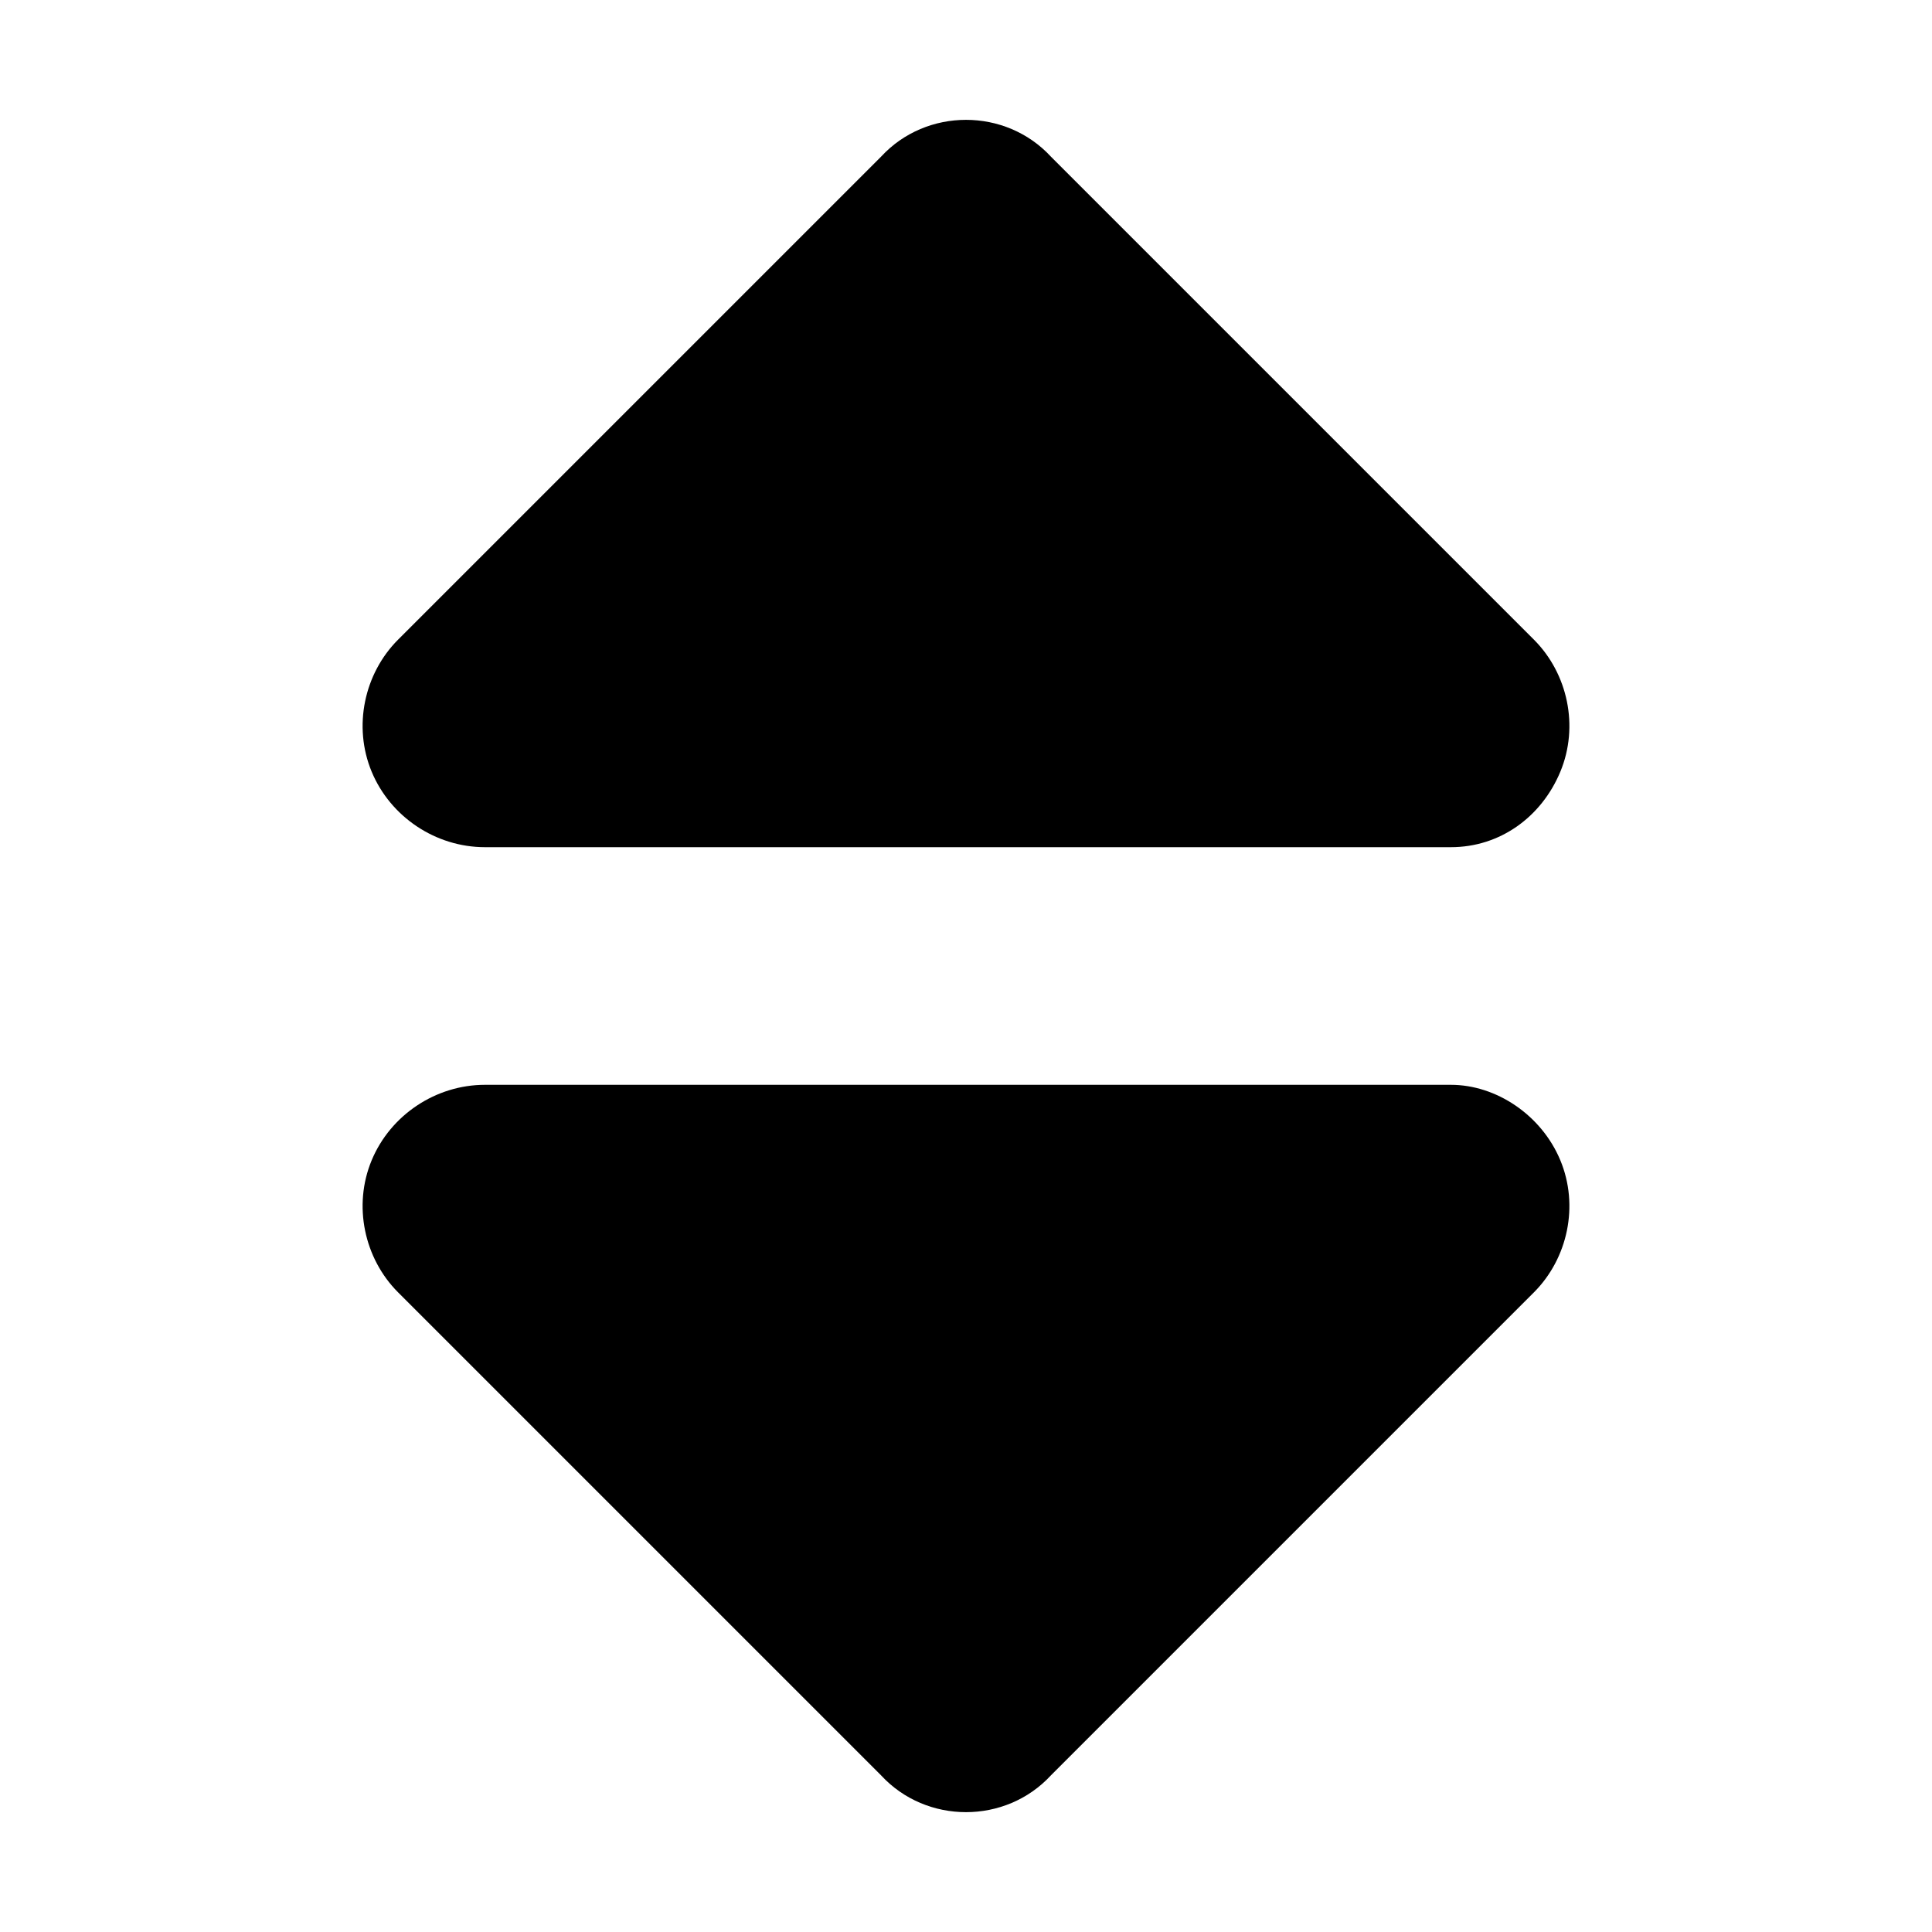 <svg width="16" height="16" viewBox="0 0 16 16" fill="none" xmlns="http://www.w3.org/2000/svg">
<path d="M7.297 1.297C7.672 0.891 8.328 0.891 8.703 1.297L12.703 5.297C12.984 5.578 13.078 6.016 12.922 6.391C12.766 6.766 12.422 7.016 12.016 7.016H4.016C3.609 7.016 3.234 6.766 3.078 6.391C2.922 6.016 3.016 5.578 3.297 5.297L7.297 1.297ZM7.297 14.703L3.297 10.703C3.016 10.422 2.922 9.984 3.078 9.609C3.234 9.234 3.609 8.984 4.016 8.984H12.016C12.391 8.984 12.766 9.234 12.922 9.609C13.078 9.984 12.984 10.422 12.703 10.703L8.703 14.703C8.328 15.109 7.672 15.109 7.297 14.703Z" fill="black"/>
</svg>
